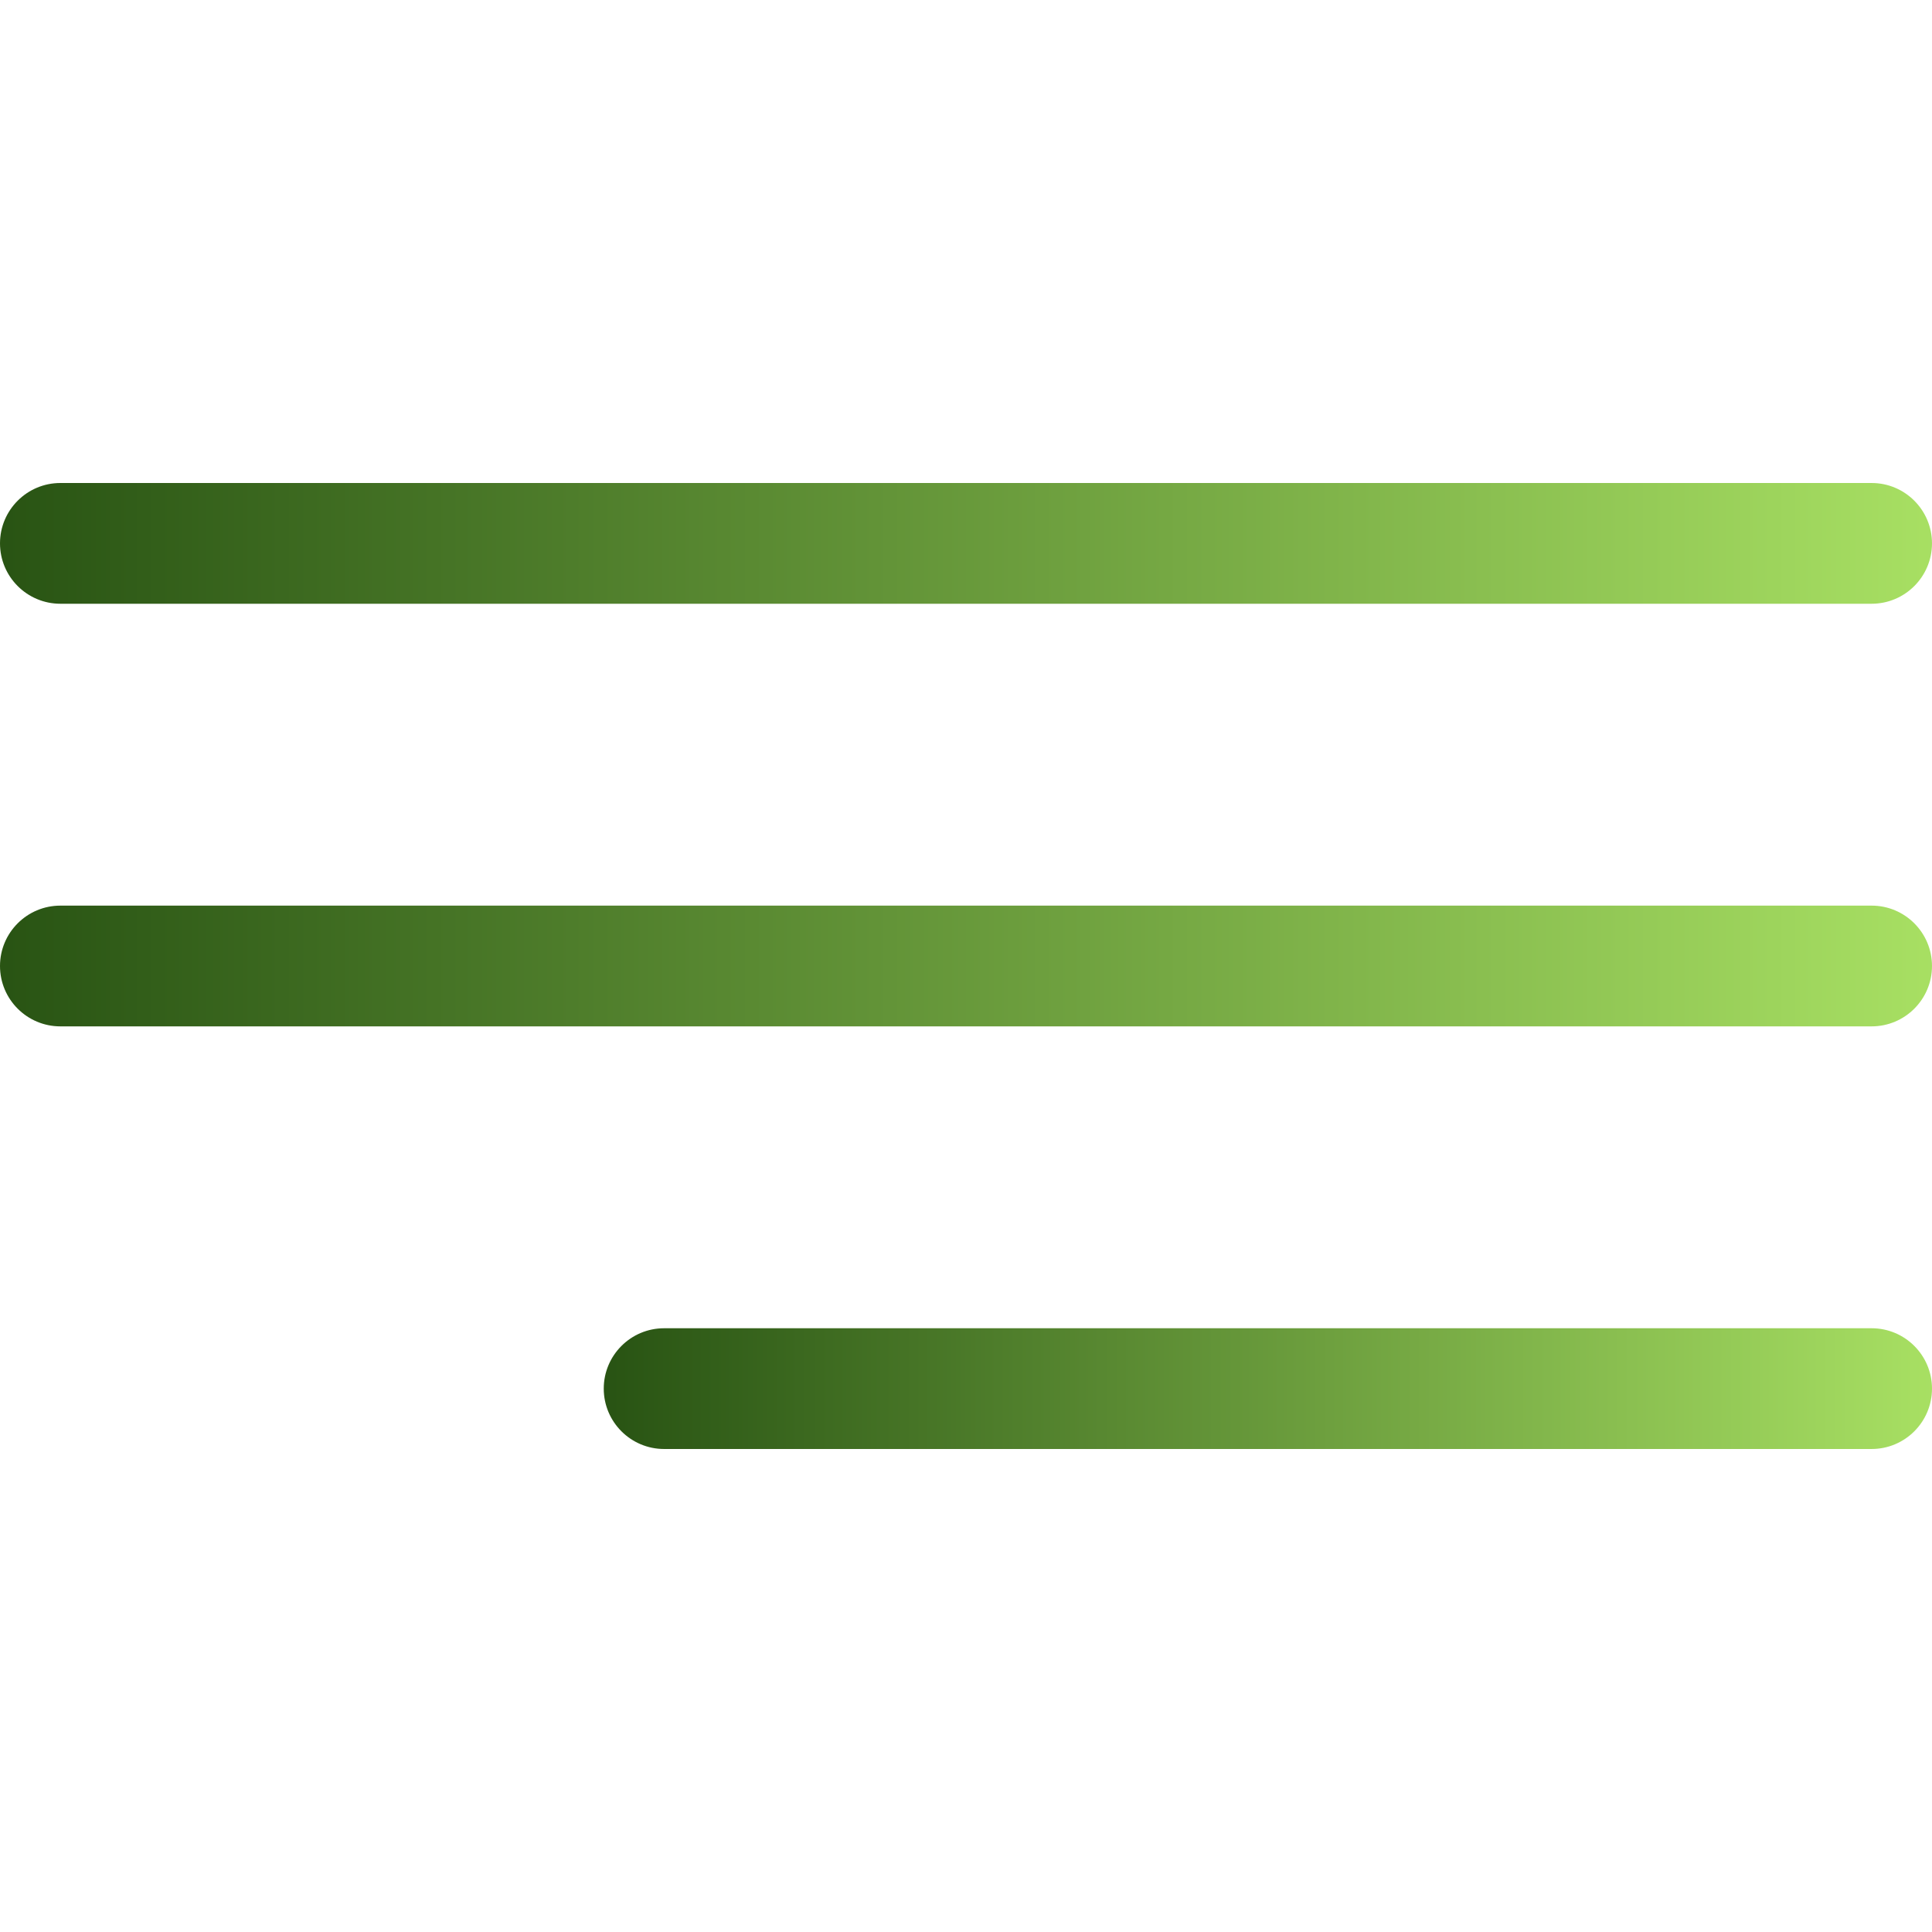 <svg version="1.1" id="Capa_1" xmlns="http://www.w3.org/2000/svg" xmlns:xlink="http://www.w3.org/1999/xlink" x="0px" y="0px" viewBox="0 0 384.97 384.97" xml:space="preserve">
<defs>
        <linearGradient id="menuGradient" x1="0%" y1="0%" x2="100%" y2="0%">
           <stop offset="0%" stop-color="#285313" />
            <stop offset="100%" stop-color="#a8e063" />
        </linearGradient>
    </defs>
    <g id="Menu_Group">
        <path fill="url(#menuGradient)" d="M12.03,120.303h360.909c6.641,0,12.03-5.39,12.03-12.03c0-6.641-5.39-12.03-12.03-12.03H12.03
      c-6.641,0-12.03,5.39-12.03,12.03C0,114.913,5.39,120.303,12.03,120.303z"/>
 <path fill="url(#menuGradient)" d="M372.939,180.455H12.03c-6.641,0-12.03,5.39-12.03,12.03s5.39,12.03,12.03,12.03h360.909c6.641,0,12.03-5.39,12.03-12.03
       S379.58,180.455,372.939,180.455z"/>
 <path fill="url(#menuGradient)" d="M372.939,264.667H132.333c-6.641,0-12.03,5.39-12.03,12.03c0,6.641,5.39,12.03,12.03,12.03h240.606
       c6.641,0,12.03-5.39,12.03-12.03C384.97,270.056,379.58,264.667,372.939,264.667z"/>
    </g>
</svg>